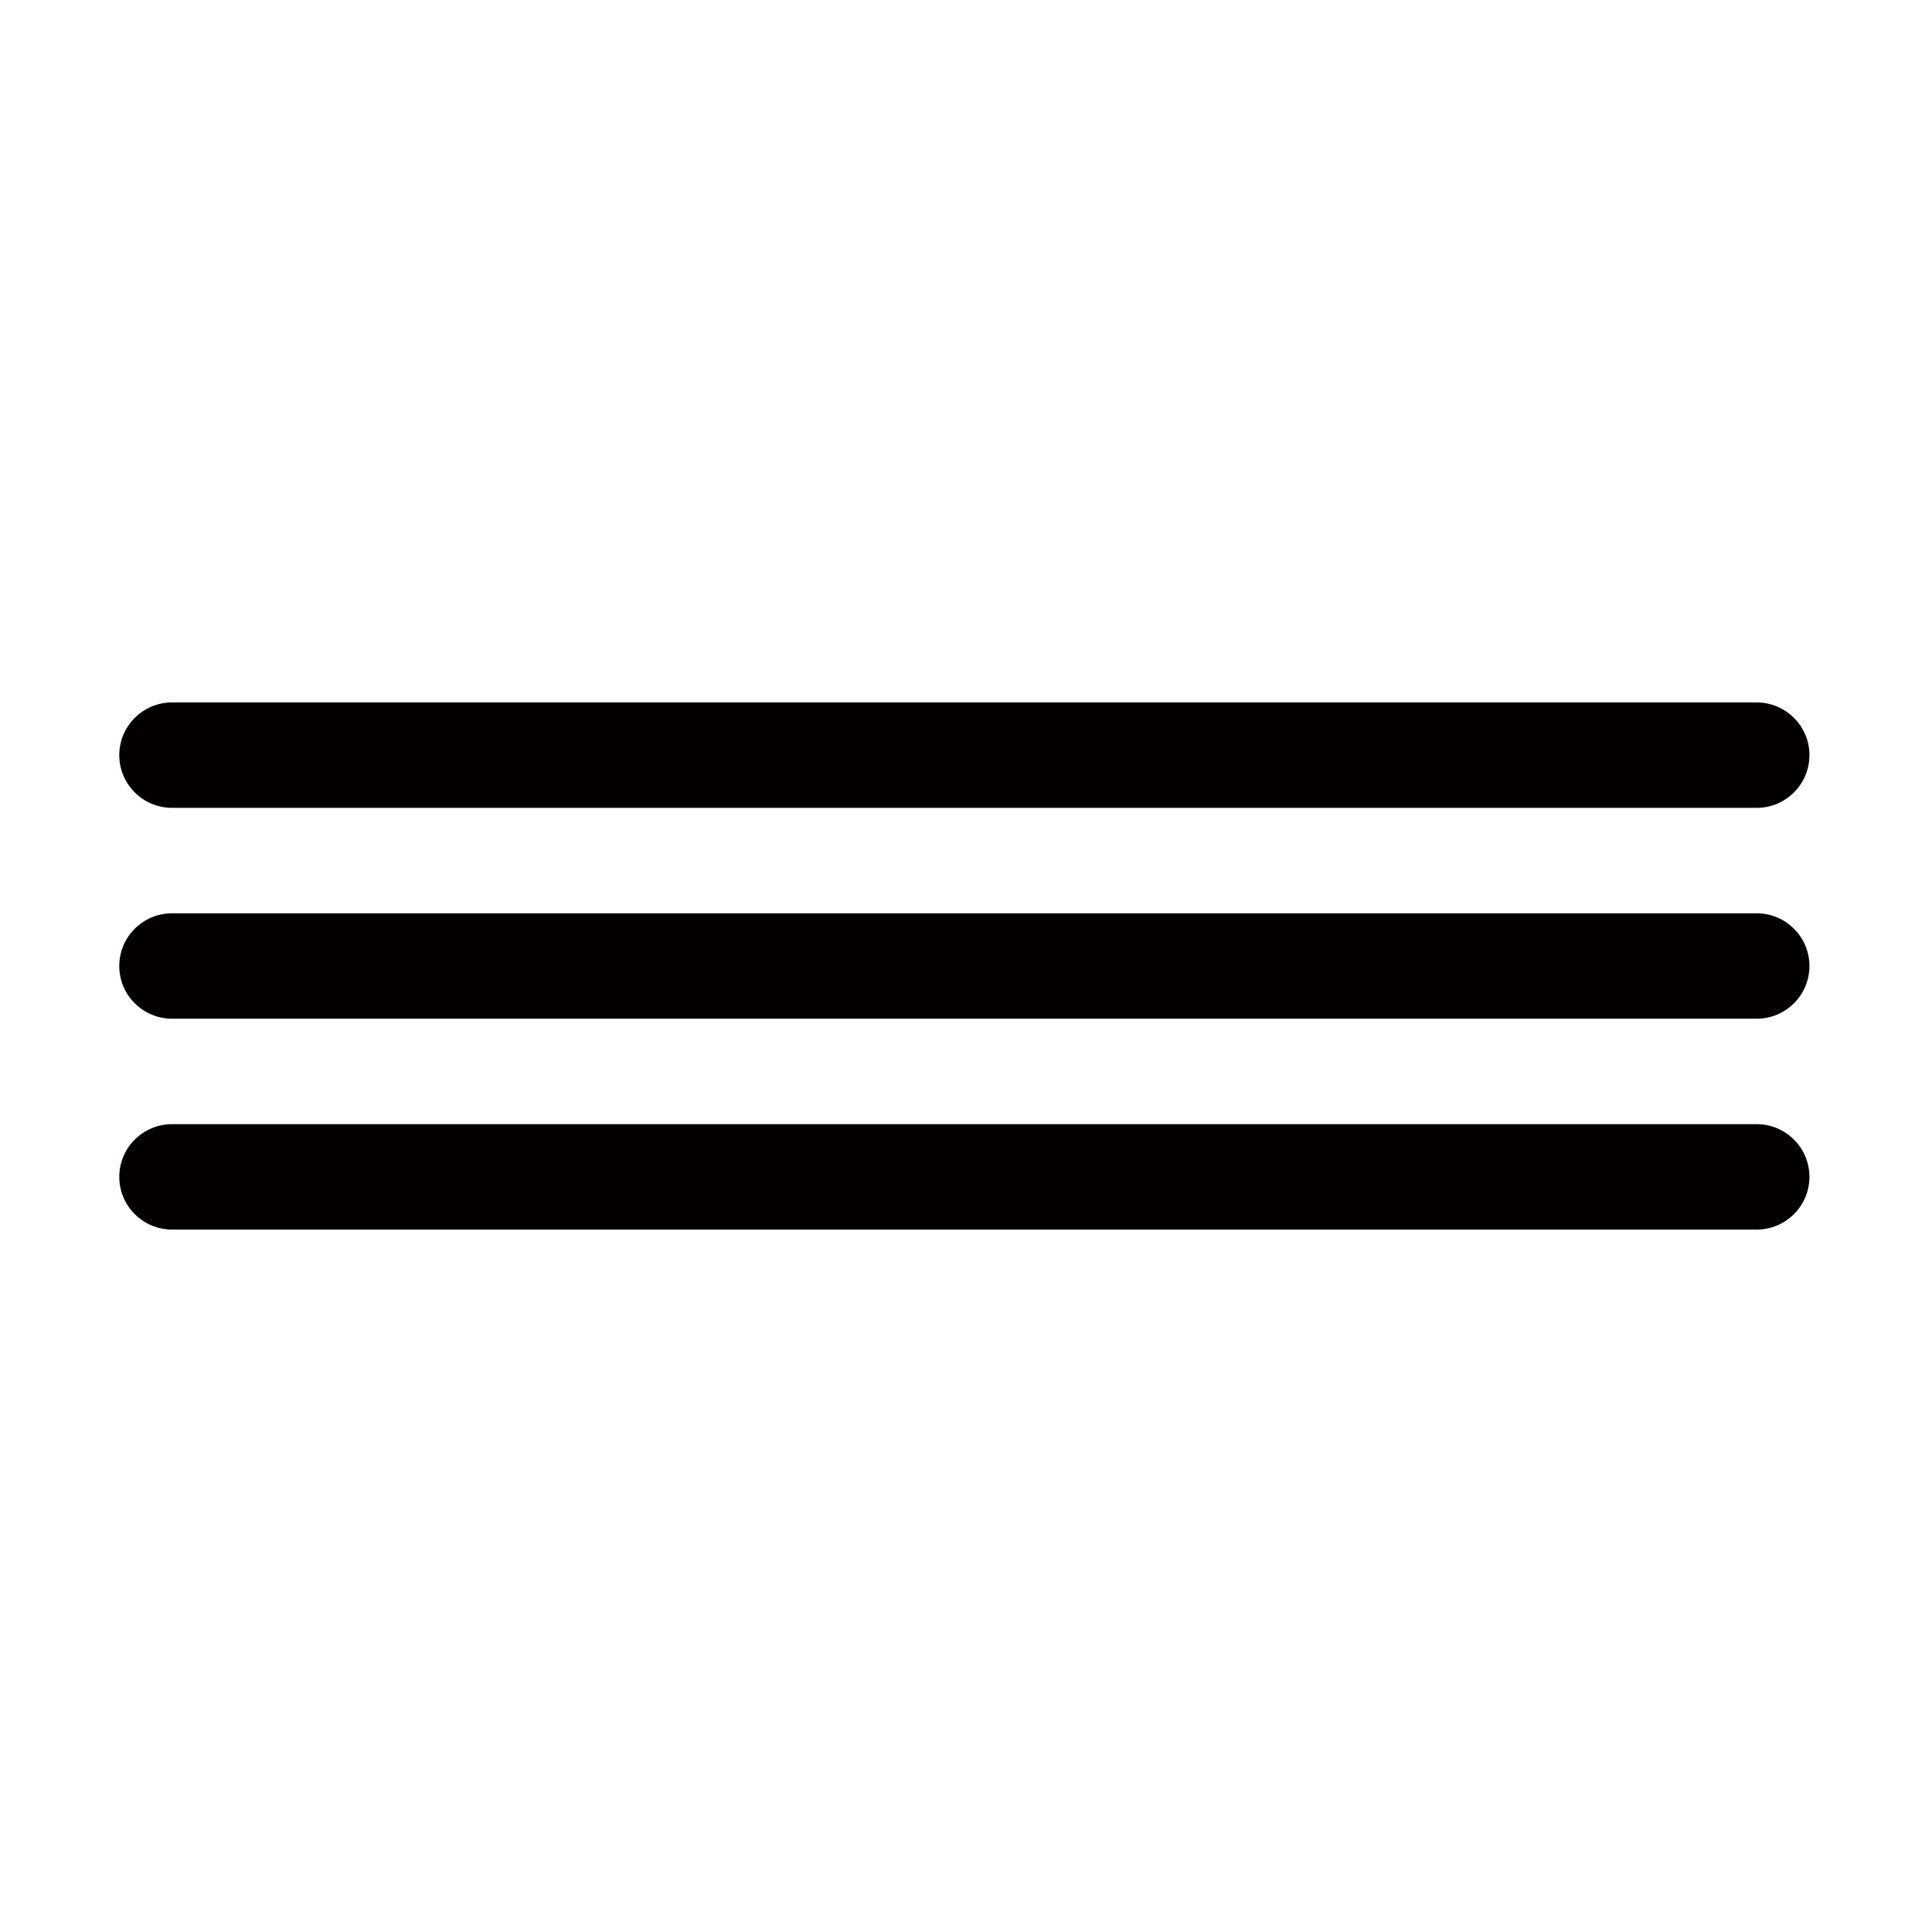 <?xml version="1.0" standalone="no"?><!DOCTYPE svg PUBLIC "-//W3C//DTD SVG 1.1//EN" "http://www.w3.org/Graphics/SVG/1.1/DTD/svg11.dtd"><svg t="1594479046430" class="icon" viewBox="0 0 1024 1024" version="1.1" xmlns="http://www.w3.org/2000/svg" p-id="1544" xmlns:xlink="http://www.w3.org/1999/xlink" width="64" height="64"><defs><style type="text/css"></style></defs><path d="M931.047 595.821H91.213c-15.446 0-27.994 12.524-27.994 27.94 0 15.425 12.549 27.94 27.994 27.94H931.047c15.448 0 27.994-12.515 27.994-27.94 0.002-15.418-12.547-27.94-27.994-27.94zM931.047 484.06H91.213c-15.446 0-27.994 12.524-27.994 27.94 0 15.425 12.549 27.94 27.994 27.94H931.047c15.448 0 27.994-12.515 27.994-27.94 0.002-15.416-12.547-27.94-27.994-27.94zM91.213 428.179H931.047c15.448 0 27.994-12.517 27.994-27.94 0-15.416-12.549-27.94-27.994-27.94H91.213c-15.446 0-27.994 12.524-27.994 27.94 0 15.423 12.549 27.94 27.994 27.94z" fill="#040000" p-id="1545"></path></svg>